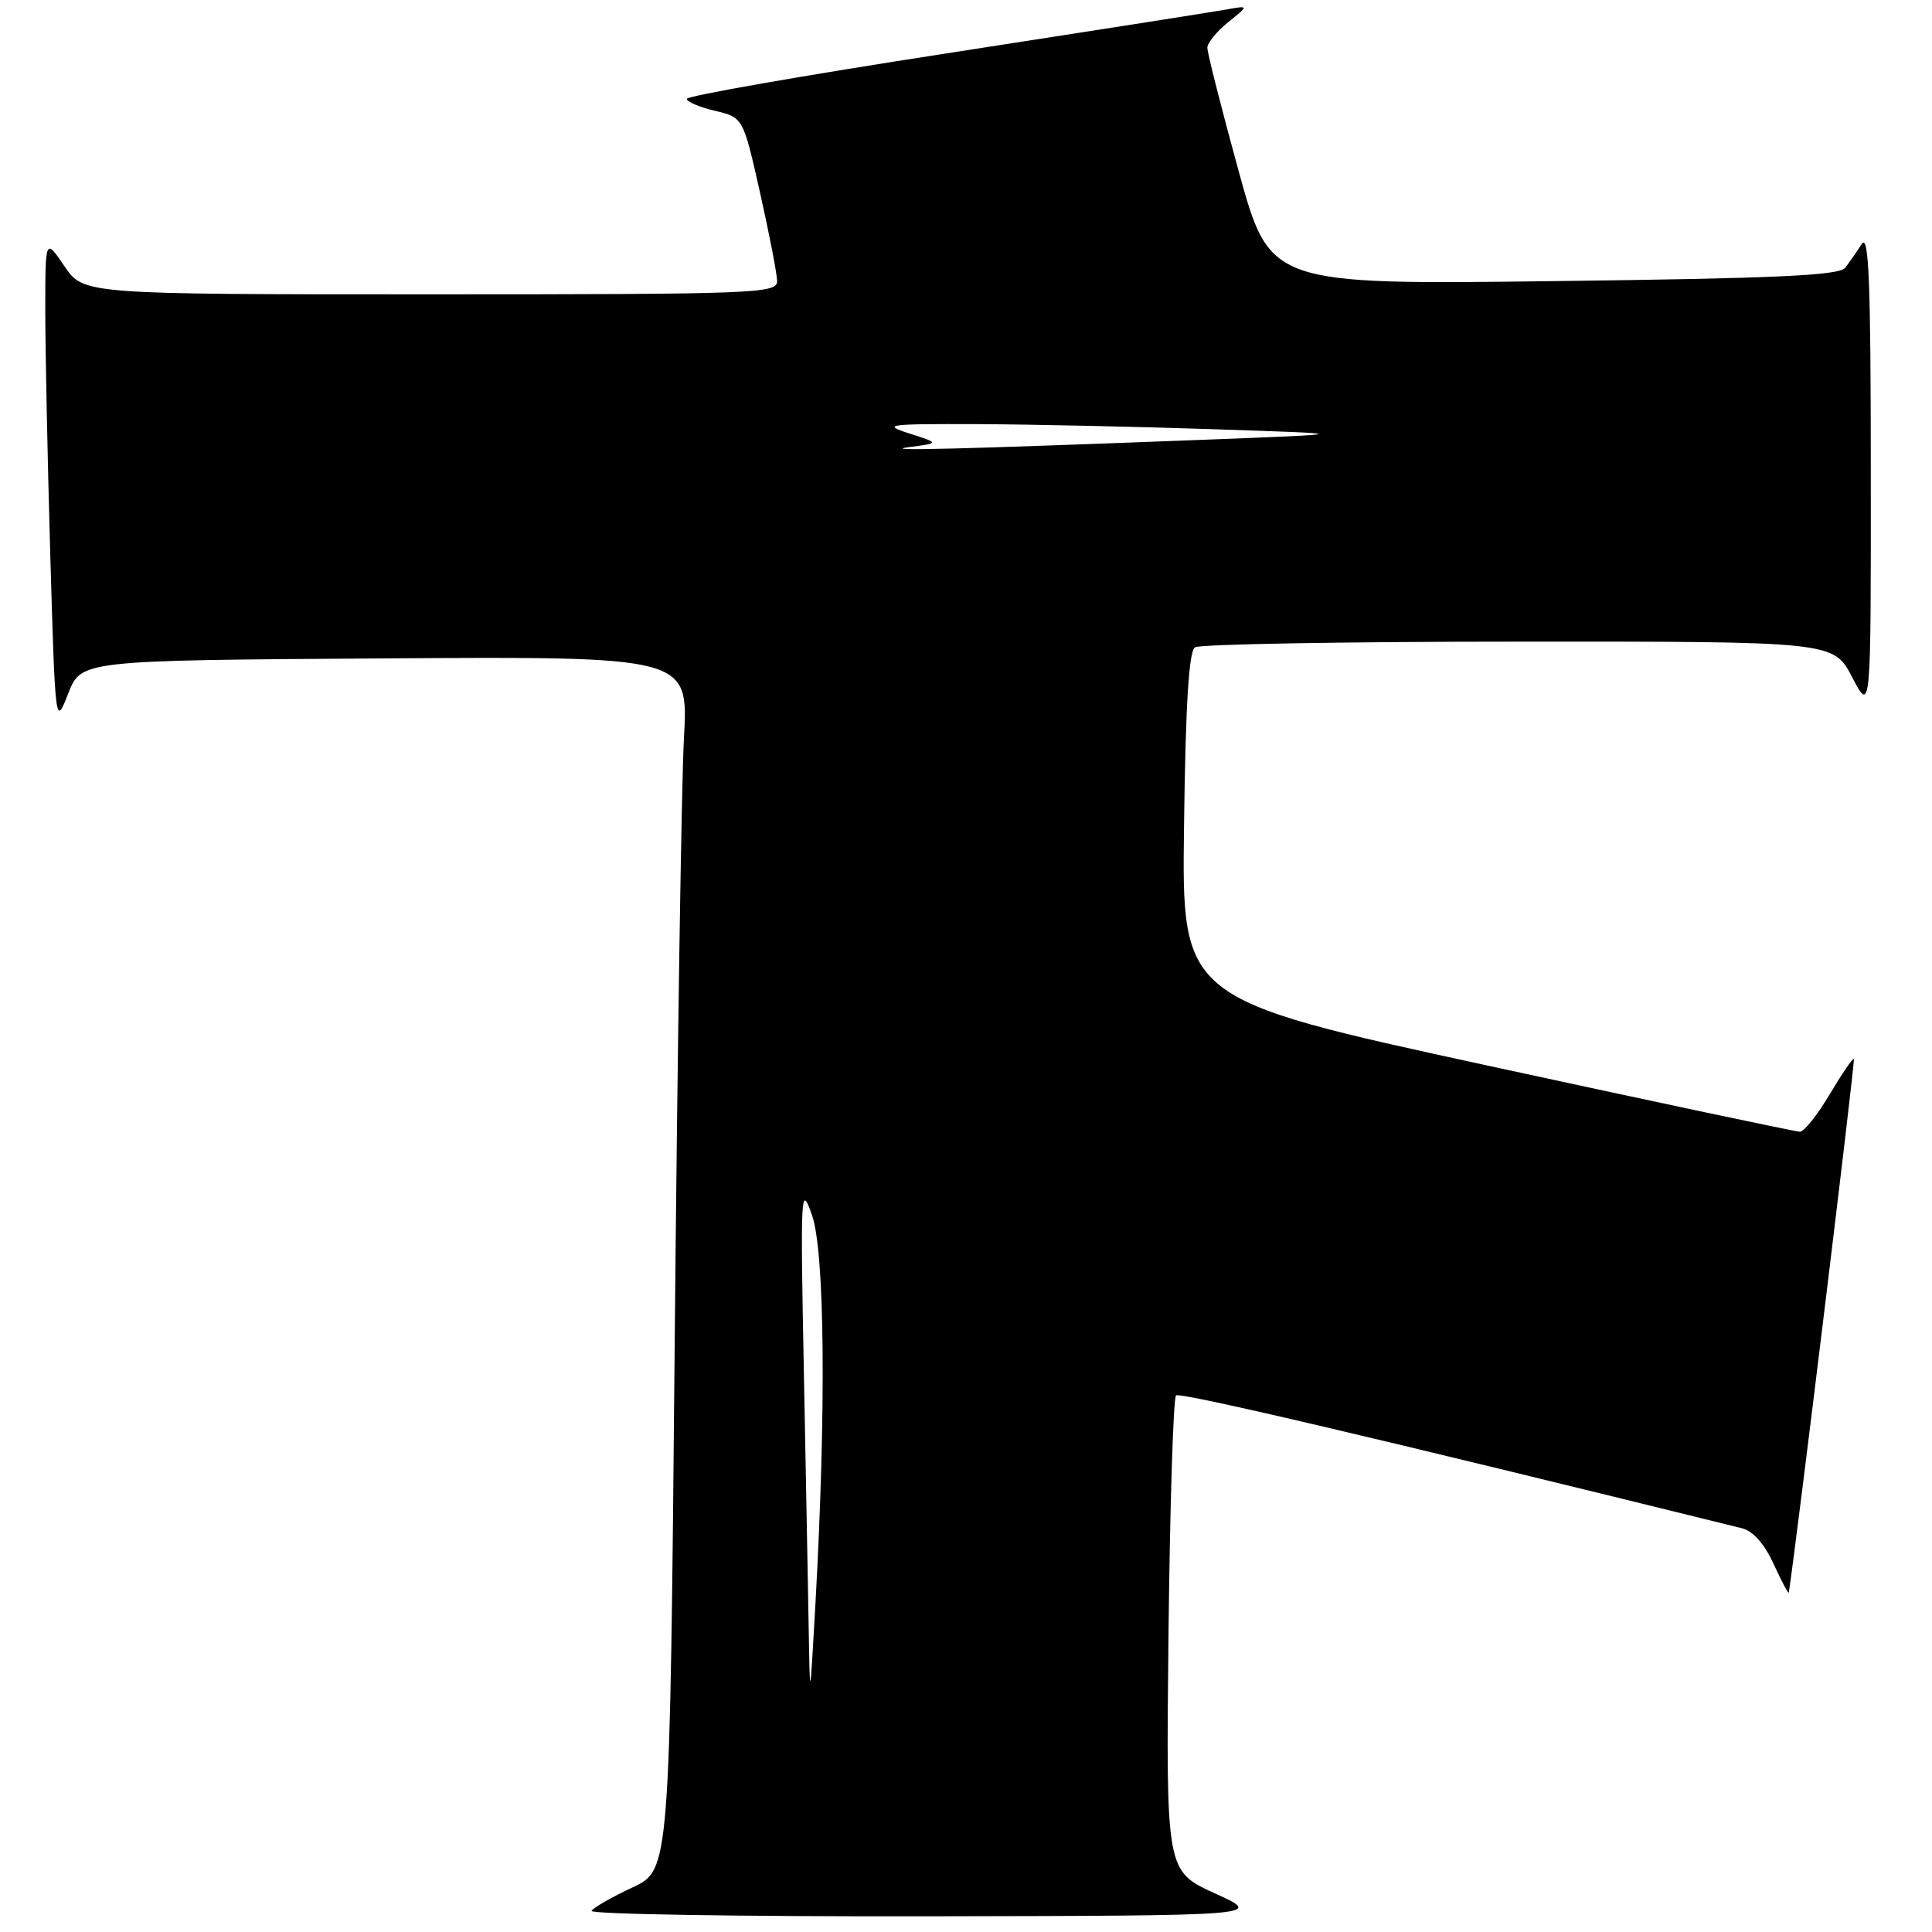 <?xml version="1.0" encoding="UTF-8" standalone="no"?>
<!DOCTYPE svg PUBLIC "-//W3C//DTD SVG 1.1//EN" "http://www.w3.org/Graphics/SVG/1.1/DTD/svg11.dtd" >
<svg xmlns="http://www.w3.org/2000/svg" xmlns:xlink="http://www.w3.org/1999/xlink" version="1.1" viewBox="0 0 256 256">
 <g >
 <path fill="currentColor"
d=" M 161.00 250.89 C 154.50 247.93 154.50 247.93 154.83 216.72 C 155.02 199.55 155.47 185.23 155.83 184.90 C 156.36 184.43 182.59 190.58 230.81 202.50 C 232.29 202.86 233.82 204.59 235.04 207.29 C 236.10 209.60 236.99 211.28 237.03 211.00 C 238.04 204.45 245.84 140.51 245.65 140.32 C 245.50 140.17 244.06 142.28 242.44 145.01 C 240.82 147.73 239.05 149.96 238.50 149.96 C 237.95 149.96 219.30 146.01 197.04 141.18 C 156.59 132.39 156.59 132.39 156.89 109.45 C 157.09 93.44 157.53 86.28 158.34 85.77 C 158.98 85.36 178.28 85.02 201.23 85.02 C 242.96 85.00 242.96 85.00 245.43 89.75 C 247.91 94.50 247.91 94.50 247.89 62.50 C 247.89 37.38 247.63 30.89 246.69 32.34 C 246.04 33.35 245.05 34.76 244.50 35.48 C 243.72 36.51 235.28 36.89 205.88 37.25 C 168.27 37.72 168.27 37.72 164.11 22.61 C 161.83 14.30 159.97 6.97 159.98 6.32 C 159.99 5.67 161.24 4.15 162.75 2.93 C 165.50 0.72 165.50 0.72 162.50 1.26 C 160.85 1.56 144.09 4.19 125.25 7.10 C 106.41 10.01 91.00 12.71 91.00 13.10 C 91.00 13.48 92.68 14.20 94.73 14.68 C 98.47 15.57 98.47 15.57 100.71 25.53 C 101.94 31.02 102.96 36.29 102.97 37.25 C 103.00 38.89 100.15 39.00 57.04 39.00 C 11.07 39.00 11.07 39.00 8.54 35.27 C 6.00 31.54 6.00 31.54 6.00 41.11 C 6.00 46.37 6.30 60.94 6.66 73.48 C 7.33 96.28 7.33 96.28 9.04 91.89 C 10.76 87.50 10.76 87.50 50.99 87.24 C 91.22 86.98 91.22 86.98 90.63 97.74 C 90.30 103.66 89.75 139.84 89.40 178.13 C 88.76 247.77 88.76 247.77 83.82 250.09 C 81.09 251.36 78.65 252.76 78.38 253.20 C 78.10 253.64 98.05 253.96 122.69 253.92 C 167.50 253.84 167.50 253.84 161.00 250.89 Z  M 107.16 216.00 C 107.07 210.78 106.78 195.25 106.51 181.50 C 106.05 157.88 106.11 156.75 107.59 161.00 C 109.30 165.89 109.48 186.87 108.05 212.50 C 107.32 225.50 107.32 225.50 107.16 216.00 Z  M 120.50 59.24 C 124.50 58.72 124.50 58.72 120.50 57.44 C 116.82 56.26 117.55 56.16 129.50 56.20 C 136.65 56.23 150.82 56.54 161.00 56.88 C 179.50 57.50 179.50 57.50 159.50 58.27 C 126.46 59.54 116.29 59.79 120.50 59.24 Z "/>
</g>
</svg>